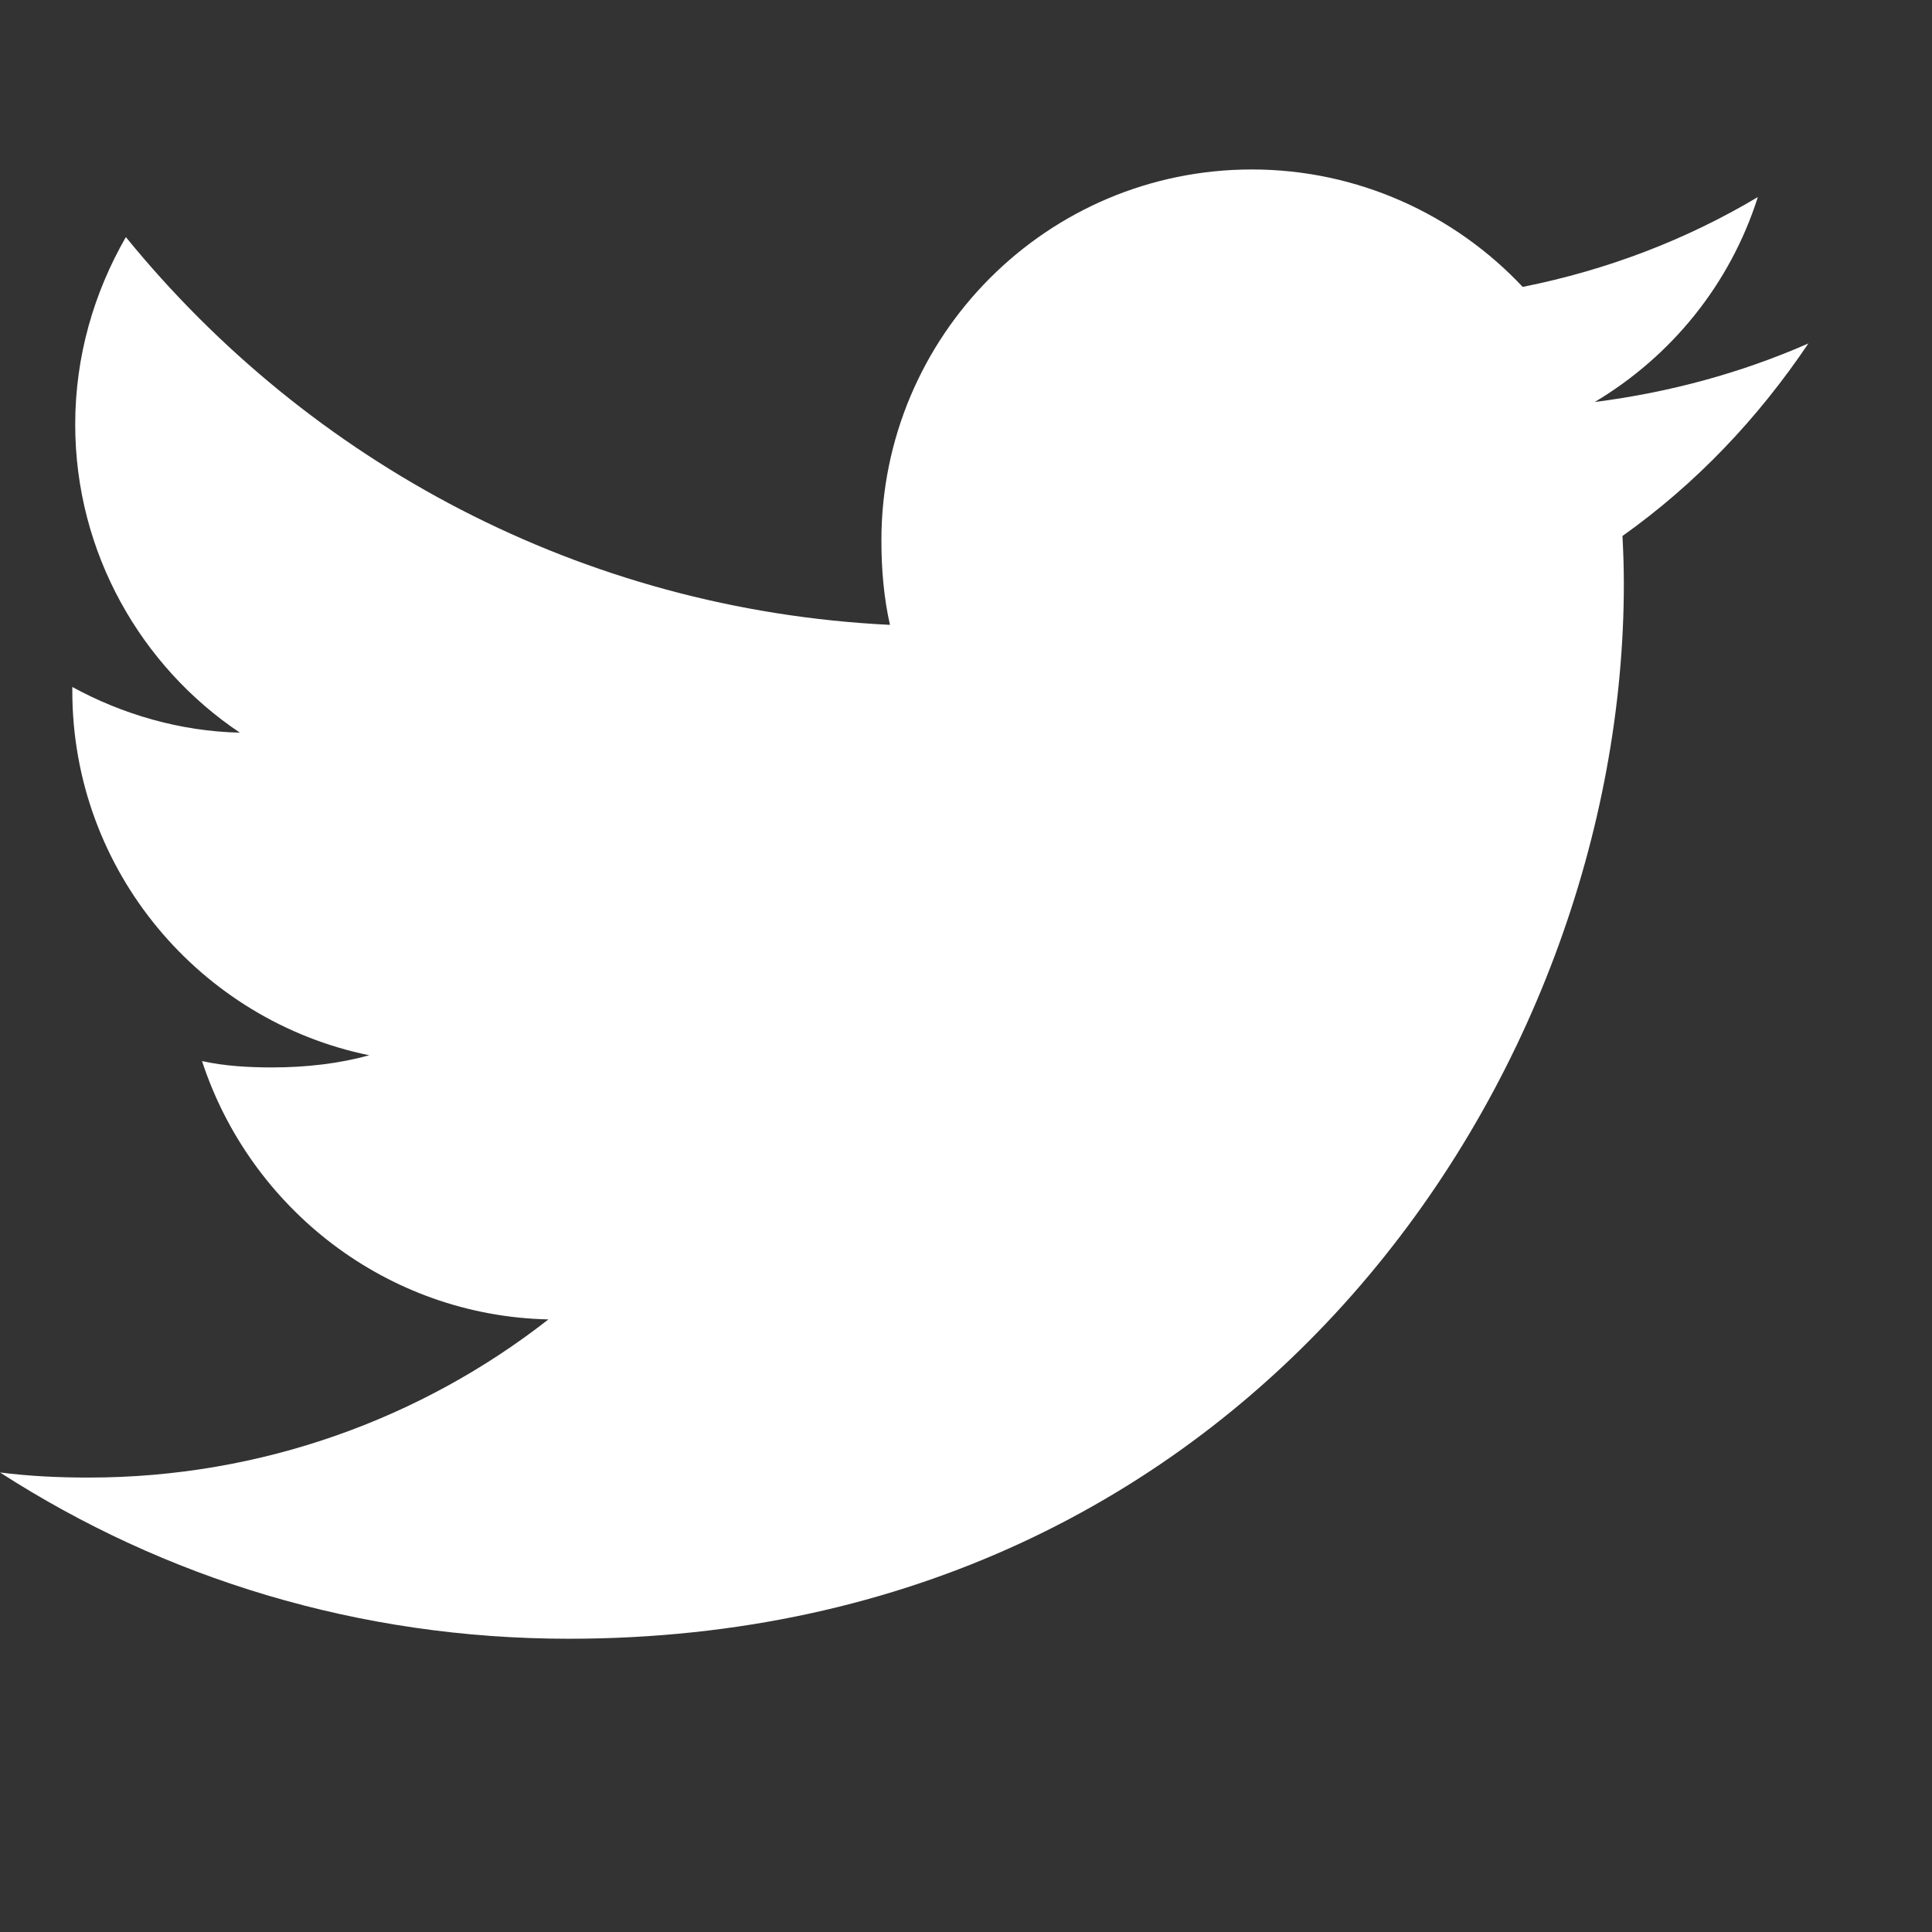 <svg width="14" height="14" viewBox="0 0 14 14" fill="none" xmlns="http://www.w3.org/2000/svg">
<rect x="0" y="0" width="14" height="14" fill="#333333" stroke="none"/>
<g clip-path="url(#clip0_493_549)">
<path d="M13.104 2.489C12.616 2.703 12.097 2.844 11.556 2.913C12.113 2.581 12.538 2.058 12.738 1.428C12.218 1.738 11.645 1.957 11.034 2.079C10.541 1.554 9.838 1.228 9.072 1.228C7.585 1.228 6.387 2.436 6.387 3.916C6.387 4.128 6.405 4.333 6.449 4.528C4.216 4.419 2.24 3.349 0.912 1.718C0.681 2.12 0.545 2.581 0.545 3.076C0.545 4.006 1.024 4.831 1.738 5.309C1.306 5.3 0.883 5.175 0.524 4.978C0.524 4.986 0.524 4.997 0.524 5.007C0.524 6.313 1.455 7.397 2.676 7.647C2.458 7.707 2.219 7.735 1.972 7.735C1.8 7.735 1.627 7.725 1.464 7.689C1.812 8.753 2.799 9.535 3.974 9.561C3.06 10.276 1.899 10.707 0.643 10.707C0.423 10.707 0.211 10.697 0 10.67C1.19 11.437 2.6 11.875 4.121 11.875C9.064 11.875 11.767 7.78 11.767 4.231C11.767 4.112 11.763 3.997 11.757 3.884C12.29 3.505 12.738 3.033 13.104 2.489Z" fill="white"/>
</g>
<defs>
<clipPath id="clip0_493_549">
<rect width="13.104" height="13.104" fill="white"/>
</clipPath>
</defs>
</svg>
